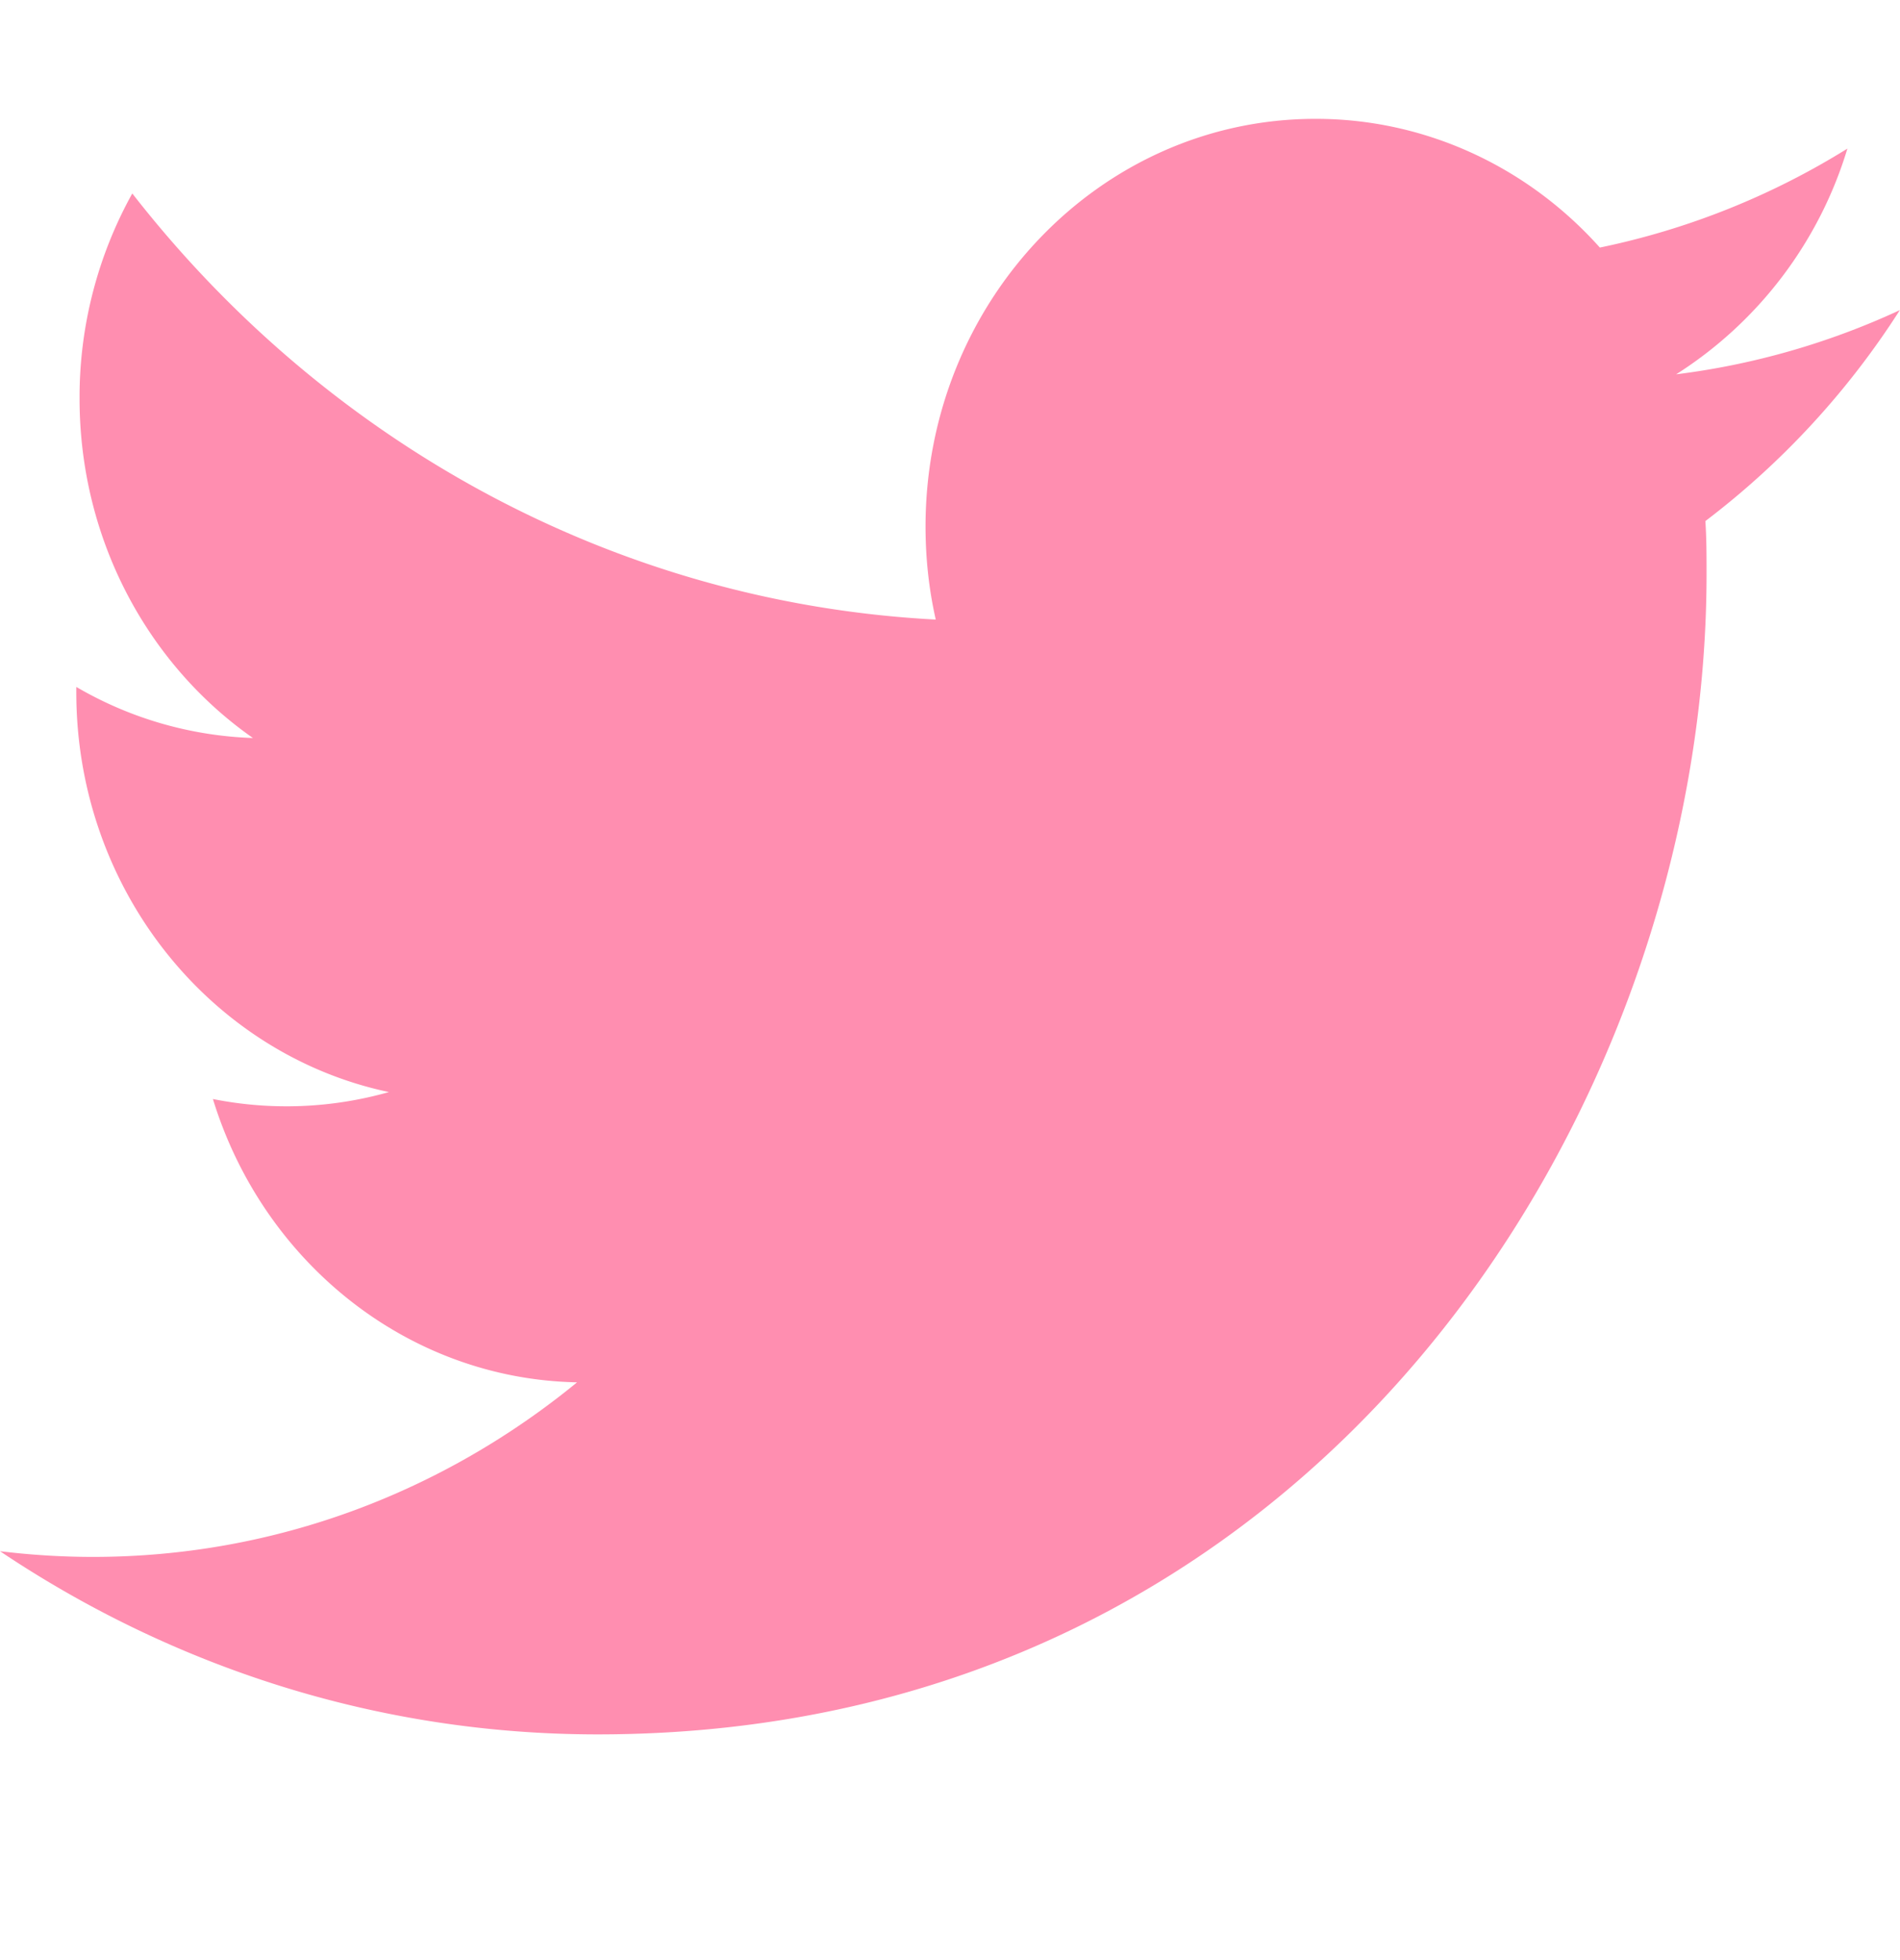 <svg width="32" height="33" fill="none" xmlns="http://www.w3.org/2000/svg"><path d="M32 5.22c-1.198.556-2.47.92-3.77 1.082a6.848 6.848 0 0 0 2.884-3.8 12.803 12.803 0 0 1-4.169 1.666c-1.24-1.386-2.976-2.17-4.791-2.167-3.624 0-6.566 3.073-6.566 6.865 0 .538.058 1.063.172 1.565-5.457-.287-10.294-3.02-13.532-7.174A7.066 7.066 0 0 0 1.34 6.71c0 2.381 1.158 4.483 2.92 5.715a6.306 6.306 0 0 1-2.975-.86v.088c0 3.326 2.264 6.1 5.265 6.733a6.322 6.322 0 0 1-2.964.117c.836 2.729 3.261 4.713 6.133 4.77-2.247 1.84-5.077 2.939-8.154 2.939-.523 0-1.045-.033-1.565-.096C2.905 28.062 6.357 29.2 10.064 29.2c12.076 0 18.678-10.465 18.678-19.539 0-.297 0-.594-.02-.888a13.753 13.753 0 0 0 3.276-3.553H32Z" fill="#FF8EB0"/></svg>